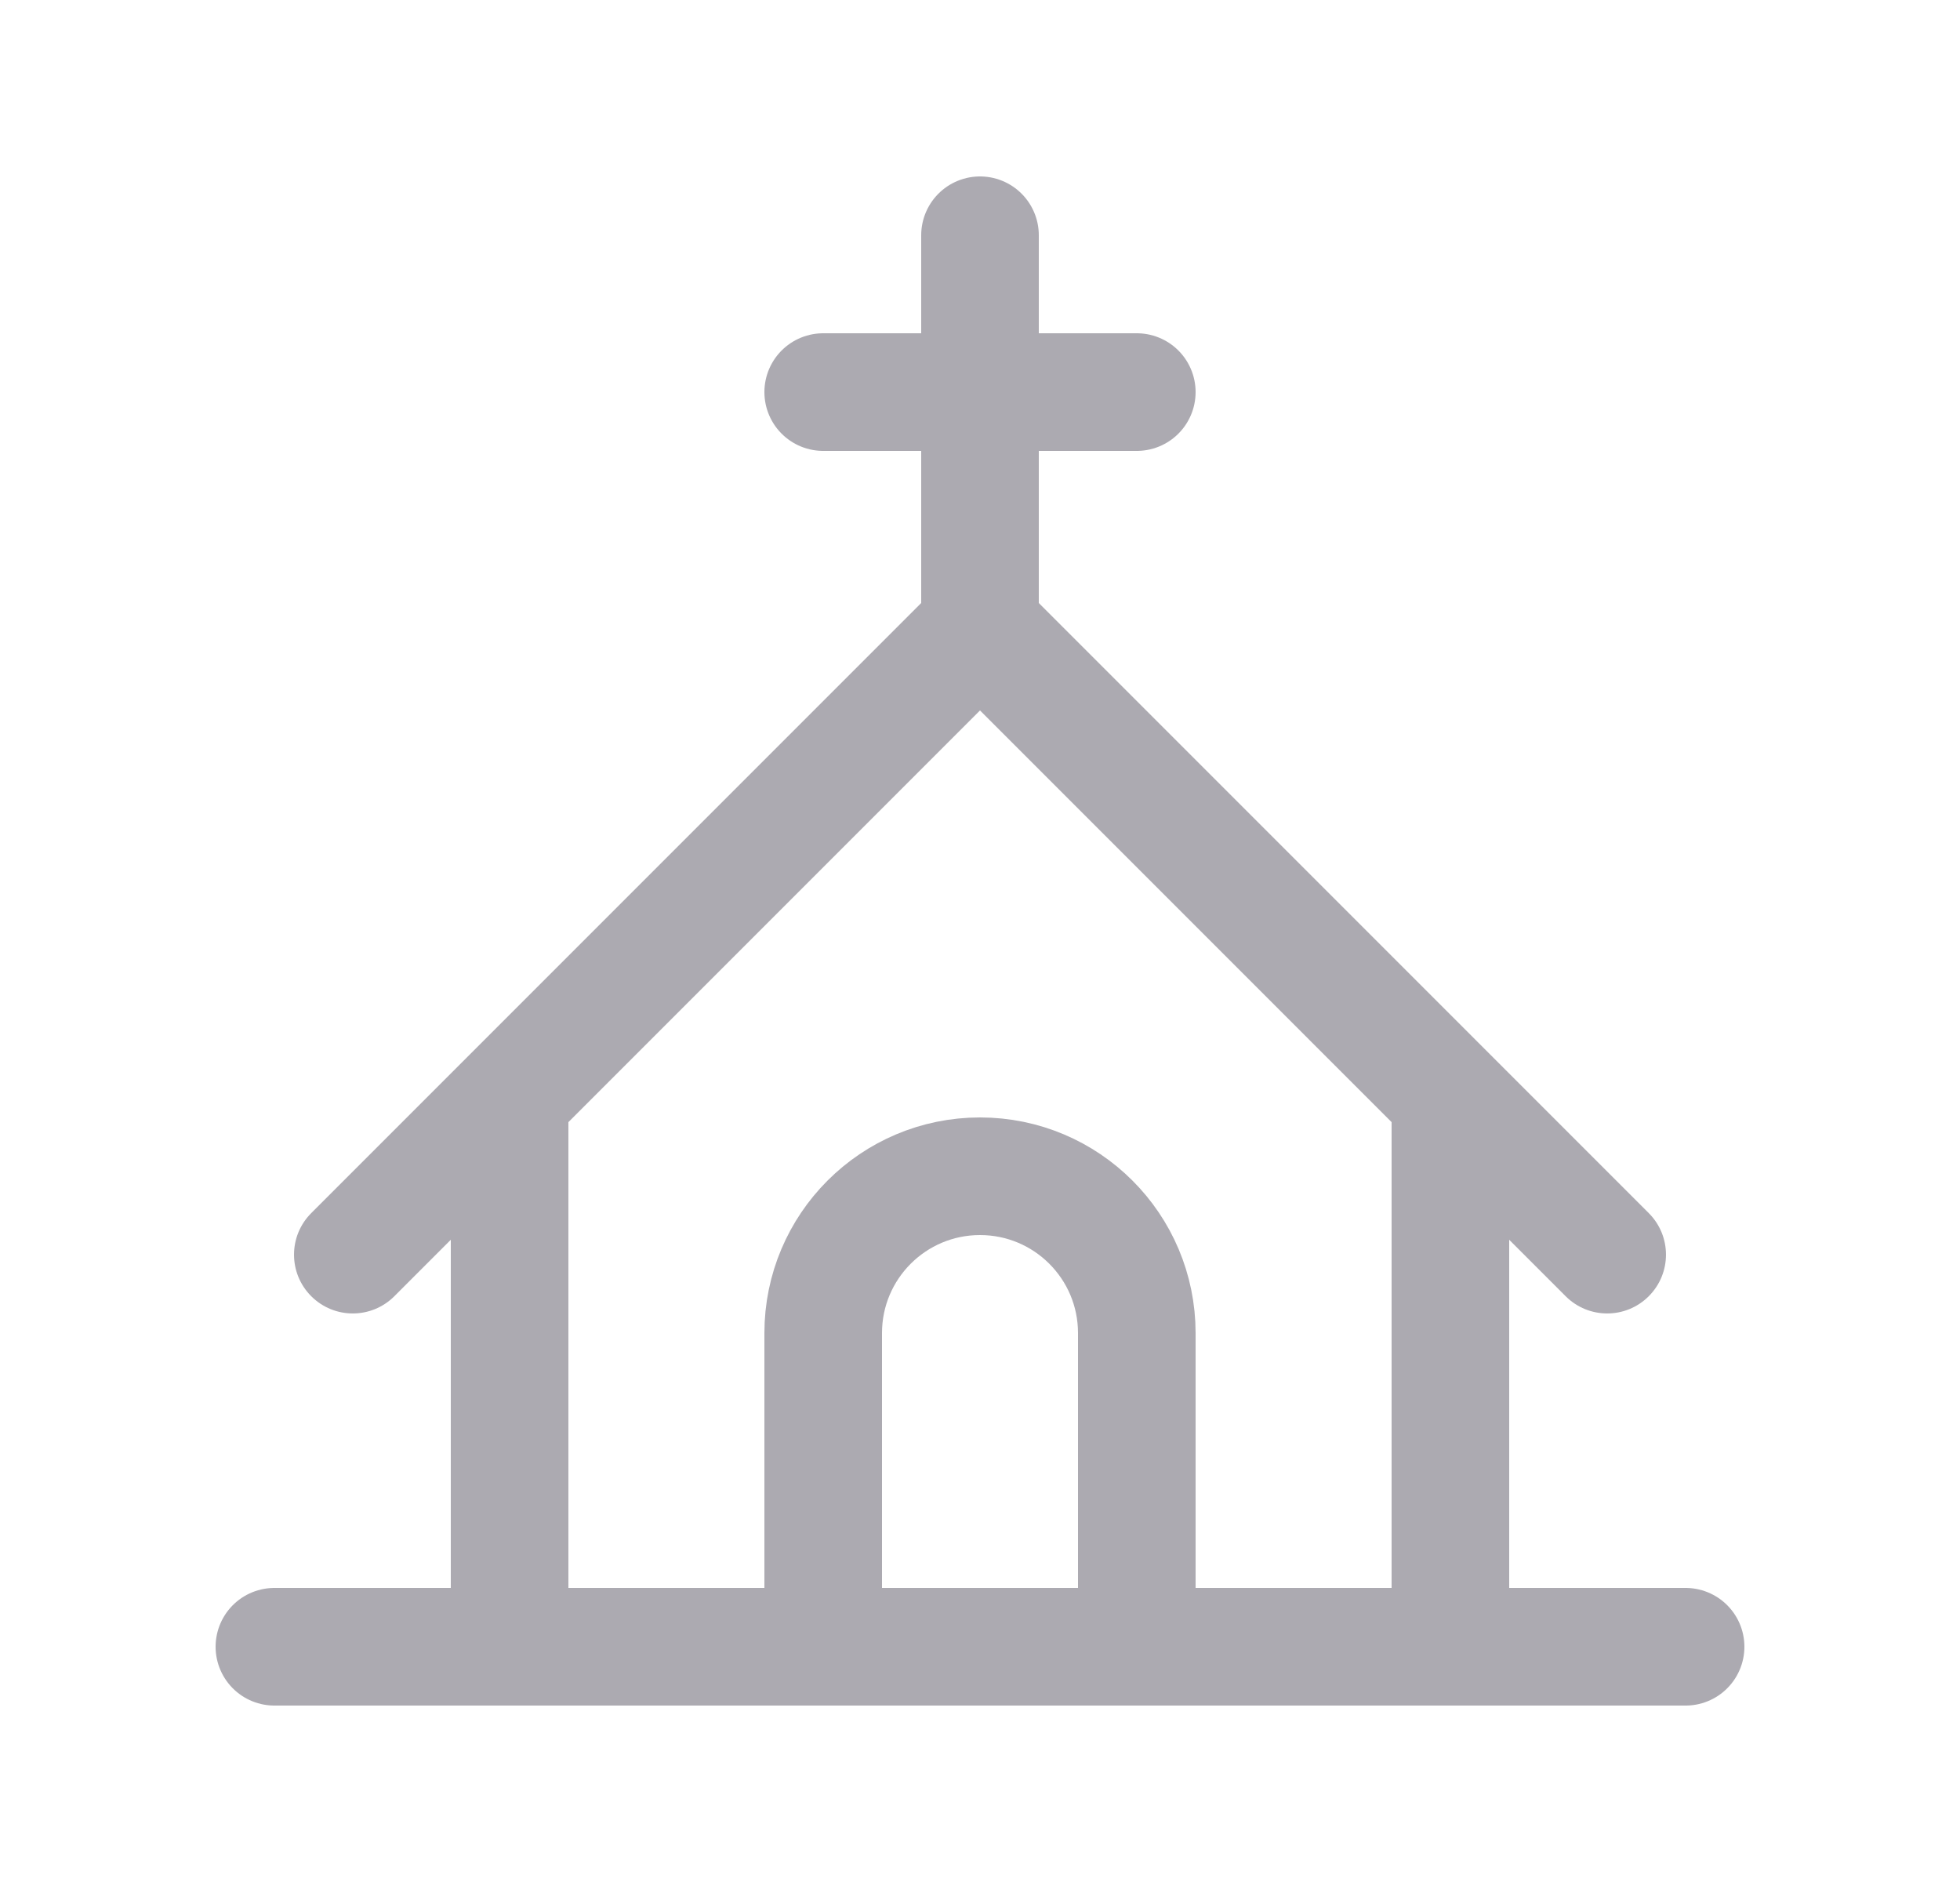 <svg width="25" height="24" viewBox="0 0 25 24" fill="none" xmlns="http://www.w3.org/2000/svg">
<path d="M3.5 21H21.5" stroke="#ACAAB1" stroke-width="1.5" stroke-linecap="round" stroke-linejoin="round"/>
<path d="M10.5 21V17C10.5 15.895 11.395 15 12.5 15C13.605 15 14.5 15.895 14.5 17V21" stroke="#ACAAB1" stroke-width="1.5" stroke-linecap="round" stroke-linejoin="round"/>
<path d="M10.5 5H14.5" stroke="#ACAAB1" stroke-width="1.5" stroke-linecap="round" stroke-linejoin="round"/>
<path d="M12.5 3V8" stroke="#ACAAB1" stroke-width="1.5" stroke-linecap="round" stroke-linejoin="round"/>
<path d="M5.75 21C5.75 21.414 6.086 21.75 6.5 21.75C6.914 21.75 7.25 21.414 7.25 21H5.75ZM7.25 14C7.25 13.586 6.914 13.25 6.5 13.25C6.086 13.25 5.75 13.586 5.75 14H7.25ZM3.97 15.47C3.677 15.763 3.677 16.237 3.97 16.53C4.263 16.823 4.737 16.823 5.03 16.53L3.97 15.47ZM12.5 8L13.03 7.47C12.737 7.177 12.263 7.177 11.97 7.47L12.5 8ZM19.97 16.53C20.263 16.823 20.737 16.823 21.03 16.53C21.323 16.237 21.323 15.763 21.03 15.47L19.97 16.53ZM19.25 14C19.25 13.586 18.914 13.25 18.5 13.25C18.086 13.25 17.75 13.586 17.75 14H19.25ZM17.75 21C17.75 21.414 18.086 21.75 18.5 21.75C18.914 21.75 19.25 21.414 19.25 21H17.75ZM7.25 21V14H5.75V21H7.25ZM5.03 16.53L13.03 8.53L11.97 7.47L3.97 15.47L5.03 16.53ZM11.97 8.53L19.97 16.53L21.03 15.47L13.03 7.47L11.97 8.53ZM17.75 14V21H19.25V14H17.75Z" fill="#ACAAB1"/>
</svg>
